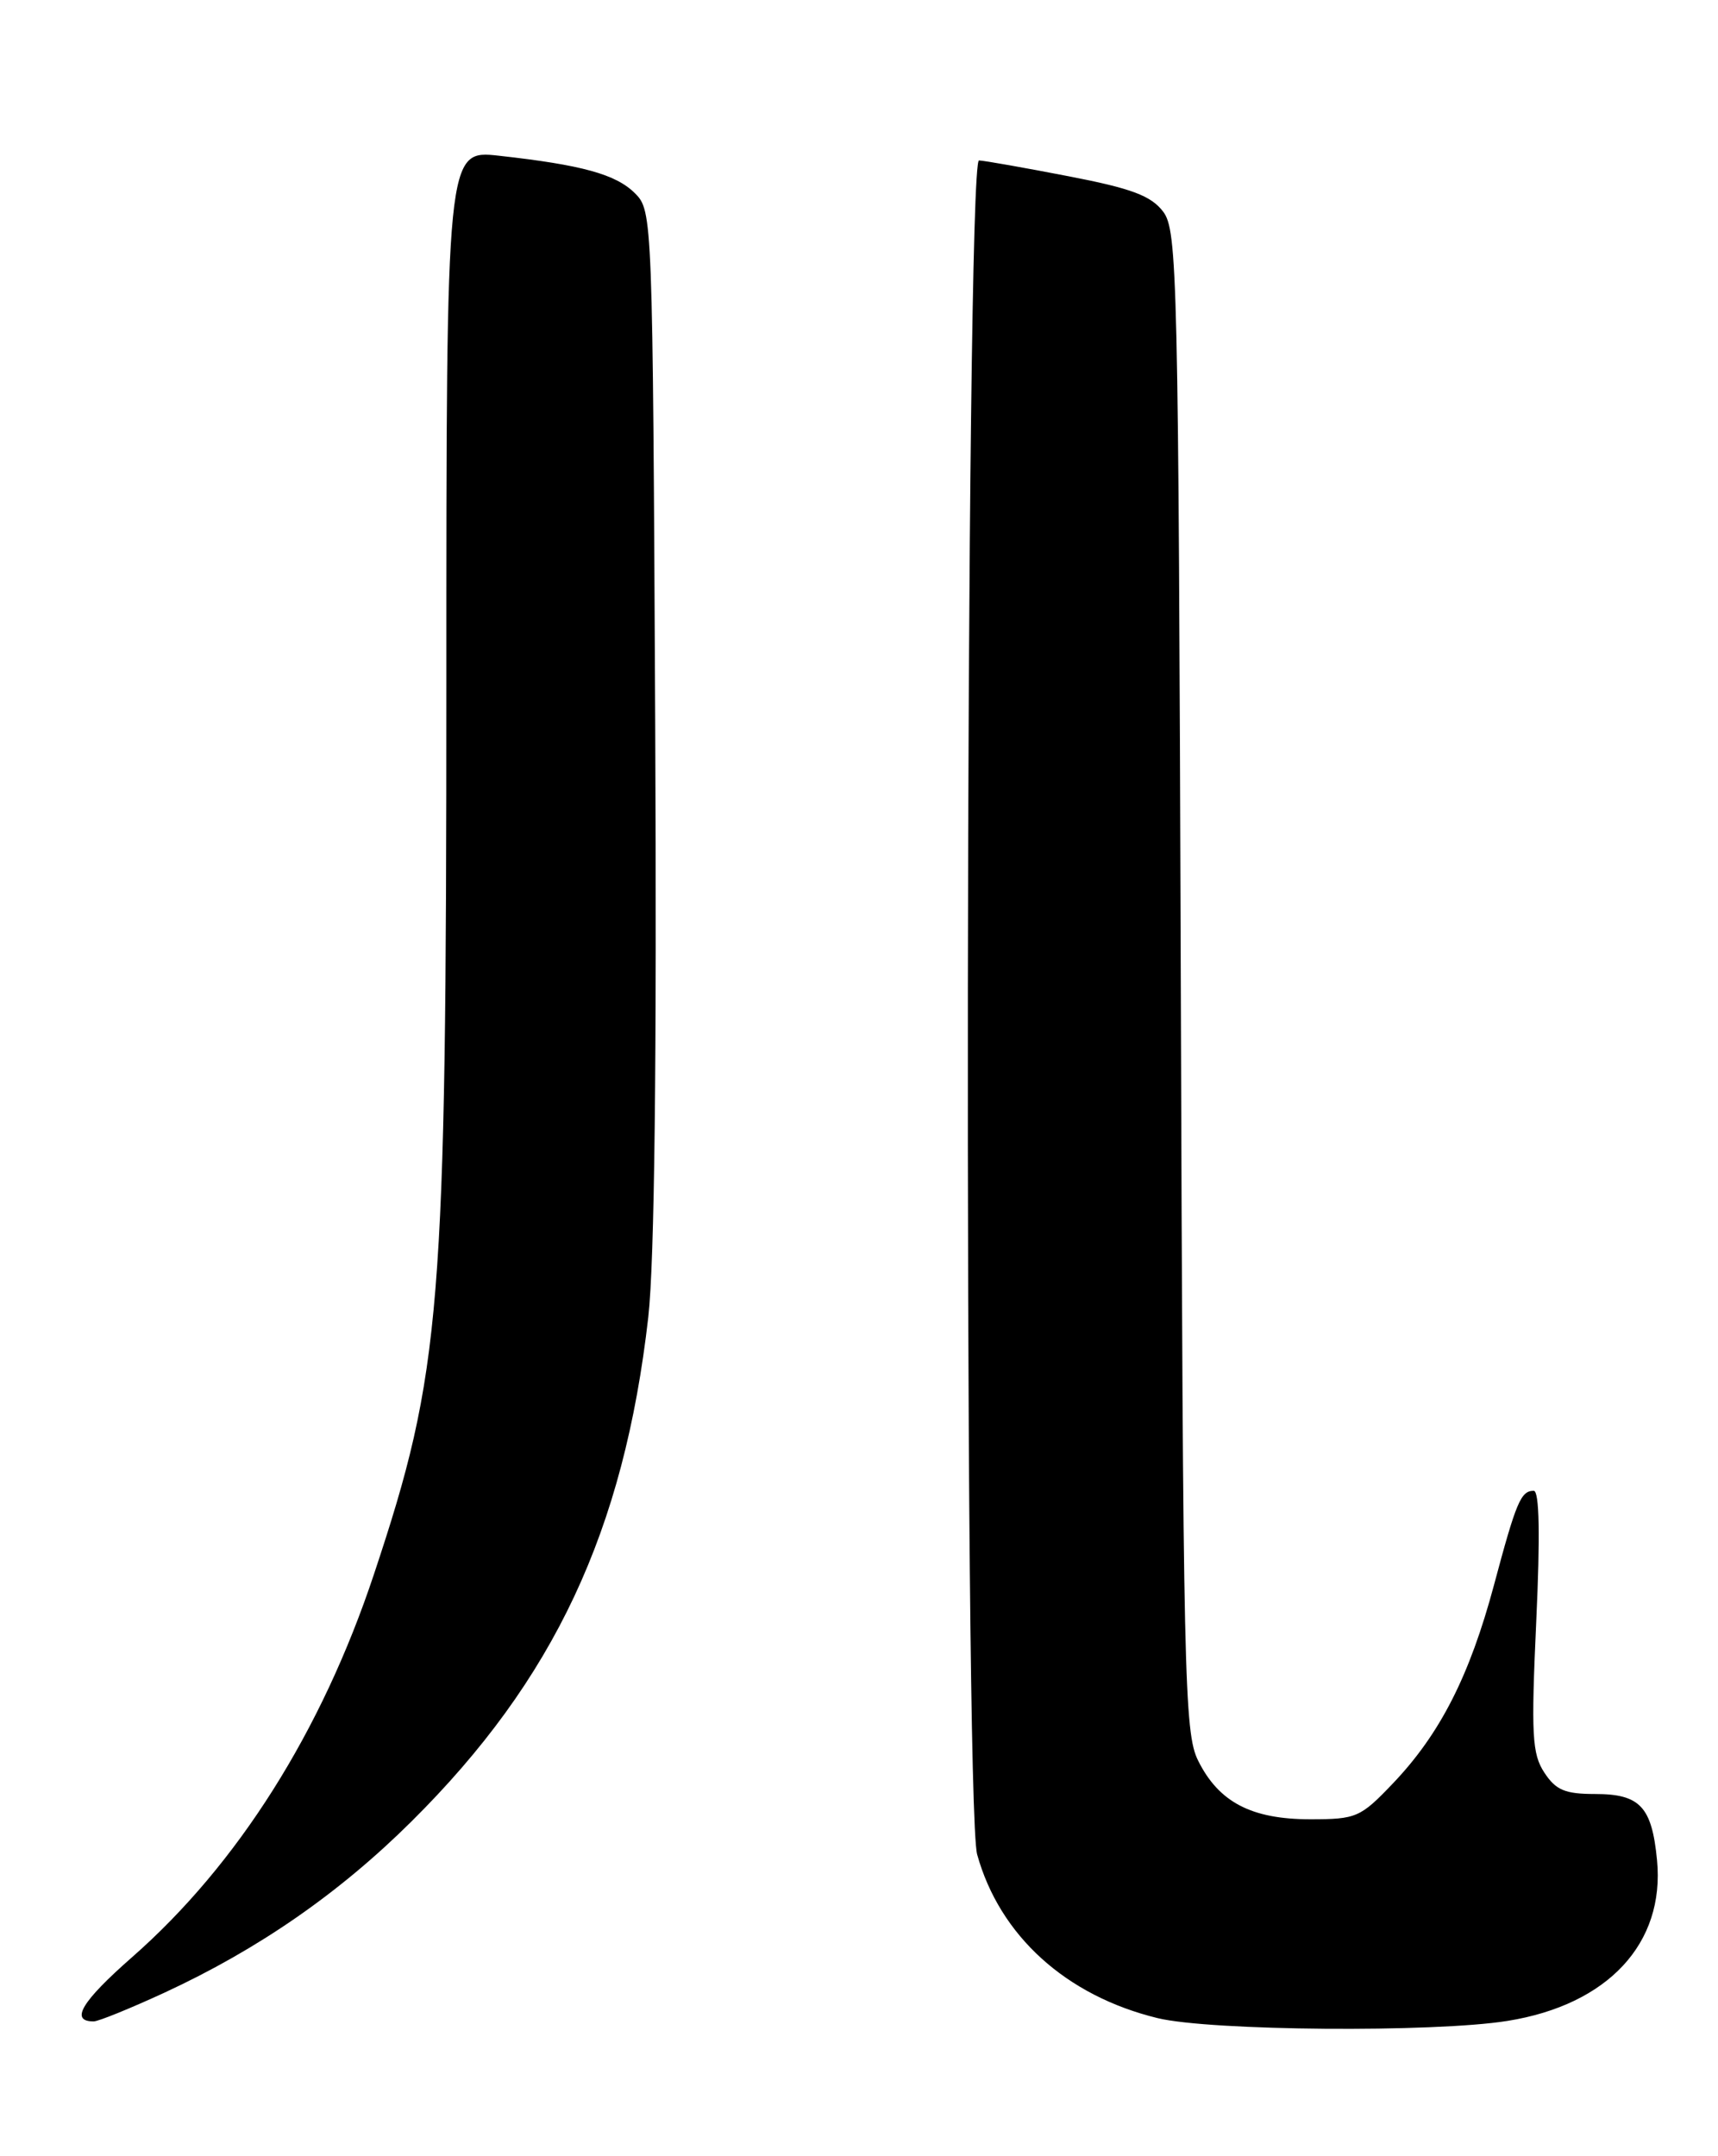 <?xml version="1.0" encoding="UTF-8" standalone="no"?>
<!DOCTYPE svg PUBLIC "-//W3C//DTD SVG 1.1//EN" "http://www.w3.org/Graphics/SVG/1.1/DTD/svg11.dtd" >
<svg xmlns="http://www.w3.org/2000/svg" xmlns:xlink="http://www.w3.org/1999/xlink" version="1.1" viewBox="0 0 204 256">
 <g >
 <path fill="currentColor"
d=" M 179.00 239.94 C 190.93 238.03 197.71 230.74 196.76 220.86 C 196.15 214.50 194.74 213.00 189.40 213.00 C 185.84 213.00 184.74 212.54 183.38 210.46 C 181.92 208.24 181.80 205.98 182.42 192.46 C 182.89 182.29 182.79 177.00 182.12 177.00 C 180.59 177.00 180.04 178.31 177.40 188.19 C 174.51 198.97 171.01 205.85 165.42 211.72 C 161.54 215.79 161.07 216.00 155.58 216.00 C 148.60 216.00 144.72 213.97 142.27 209.04 C 140.62 205.75 140.48 199.22 140.21 116.50 C 139.93 32.50 139.81 27.37 138.11 25.12 C 136.67 23.24 134.37 22.37 126.90 20.93 C 121.73 19.93 116.94 19.08 116.25 19.05 C 114.63 18.98 114.42 214.36 116.03 220.18 C 118.71 229.83 126.58 236.96 137.46 239.61 C 143.73 241.13 170.26 241.34 179.00 239.94 Z  M 19.48 236.61 C 30.68 231.43 40.27 224.79 48.87 216.25 C 65.81 199.43 74.09 181.77 76.98 156.37 C 77.72 149.83 78.00 126.01 77.80 85.78 C 77.50 25.62 77.48 25.04 75.40 22.95 C 73.14 20.69 69.09 19.58 59.25 18.49 C 53.00 17.80 53.00 17.80 53.00 81.18 C 53.00 155.70 52.43 162.77 44.41 186.89 C 38.21 205.55 28.23 221.36 15.70 232.36 C 9.67 237.65 8.27 240.00 11.12 240.00 C 11.68 240.00 15.44 238.47 19.48 236.61 Z "/>
</g>
</svg>
